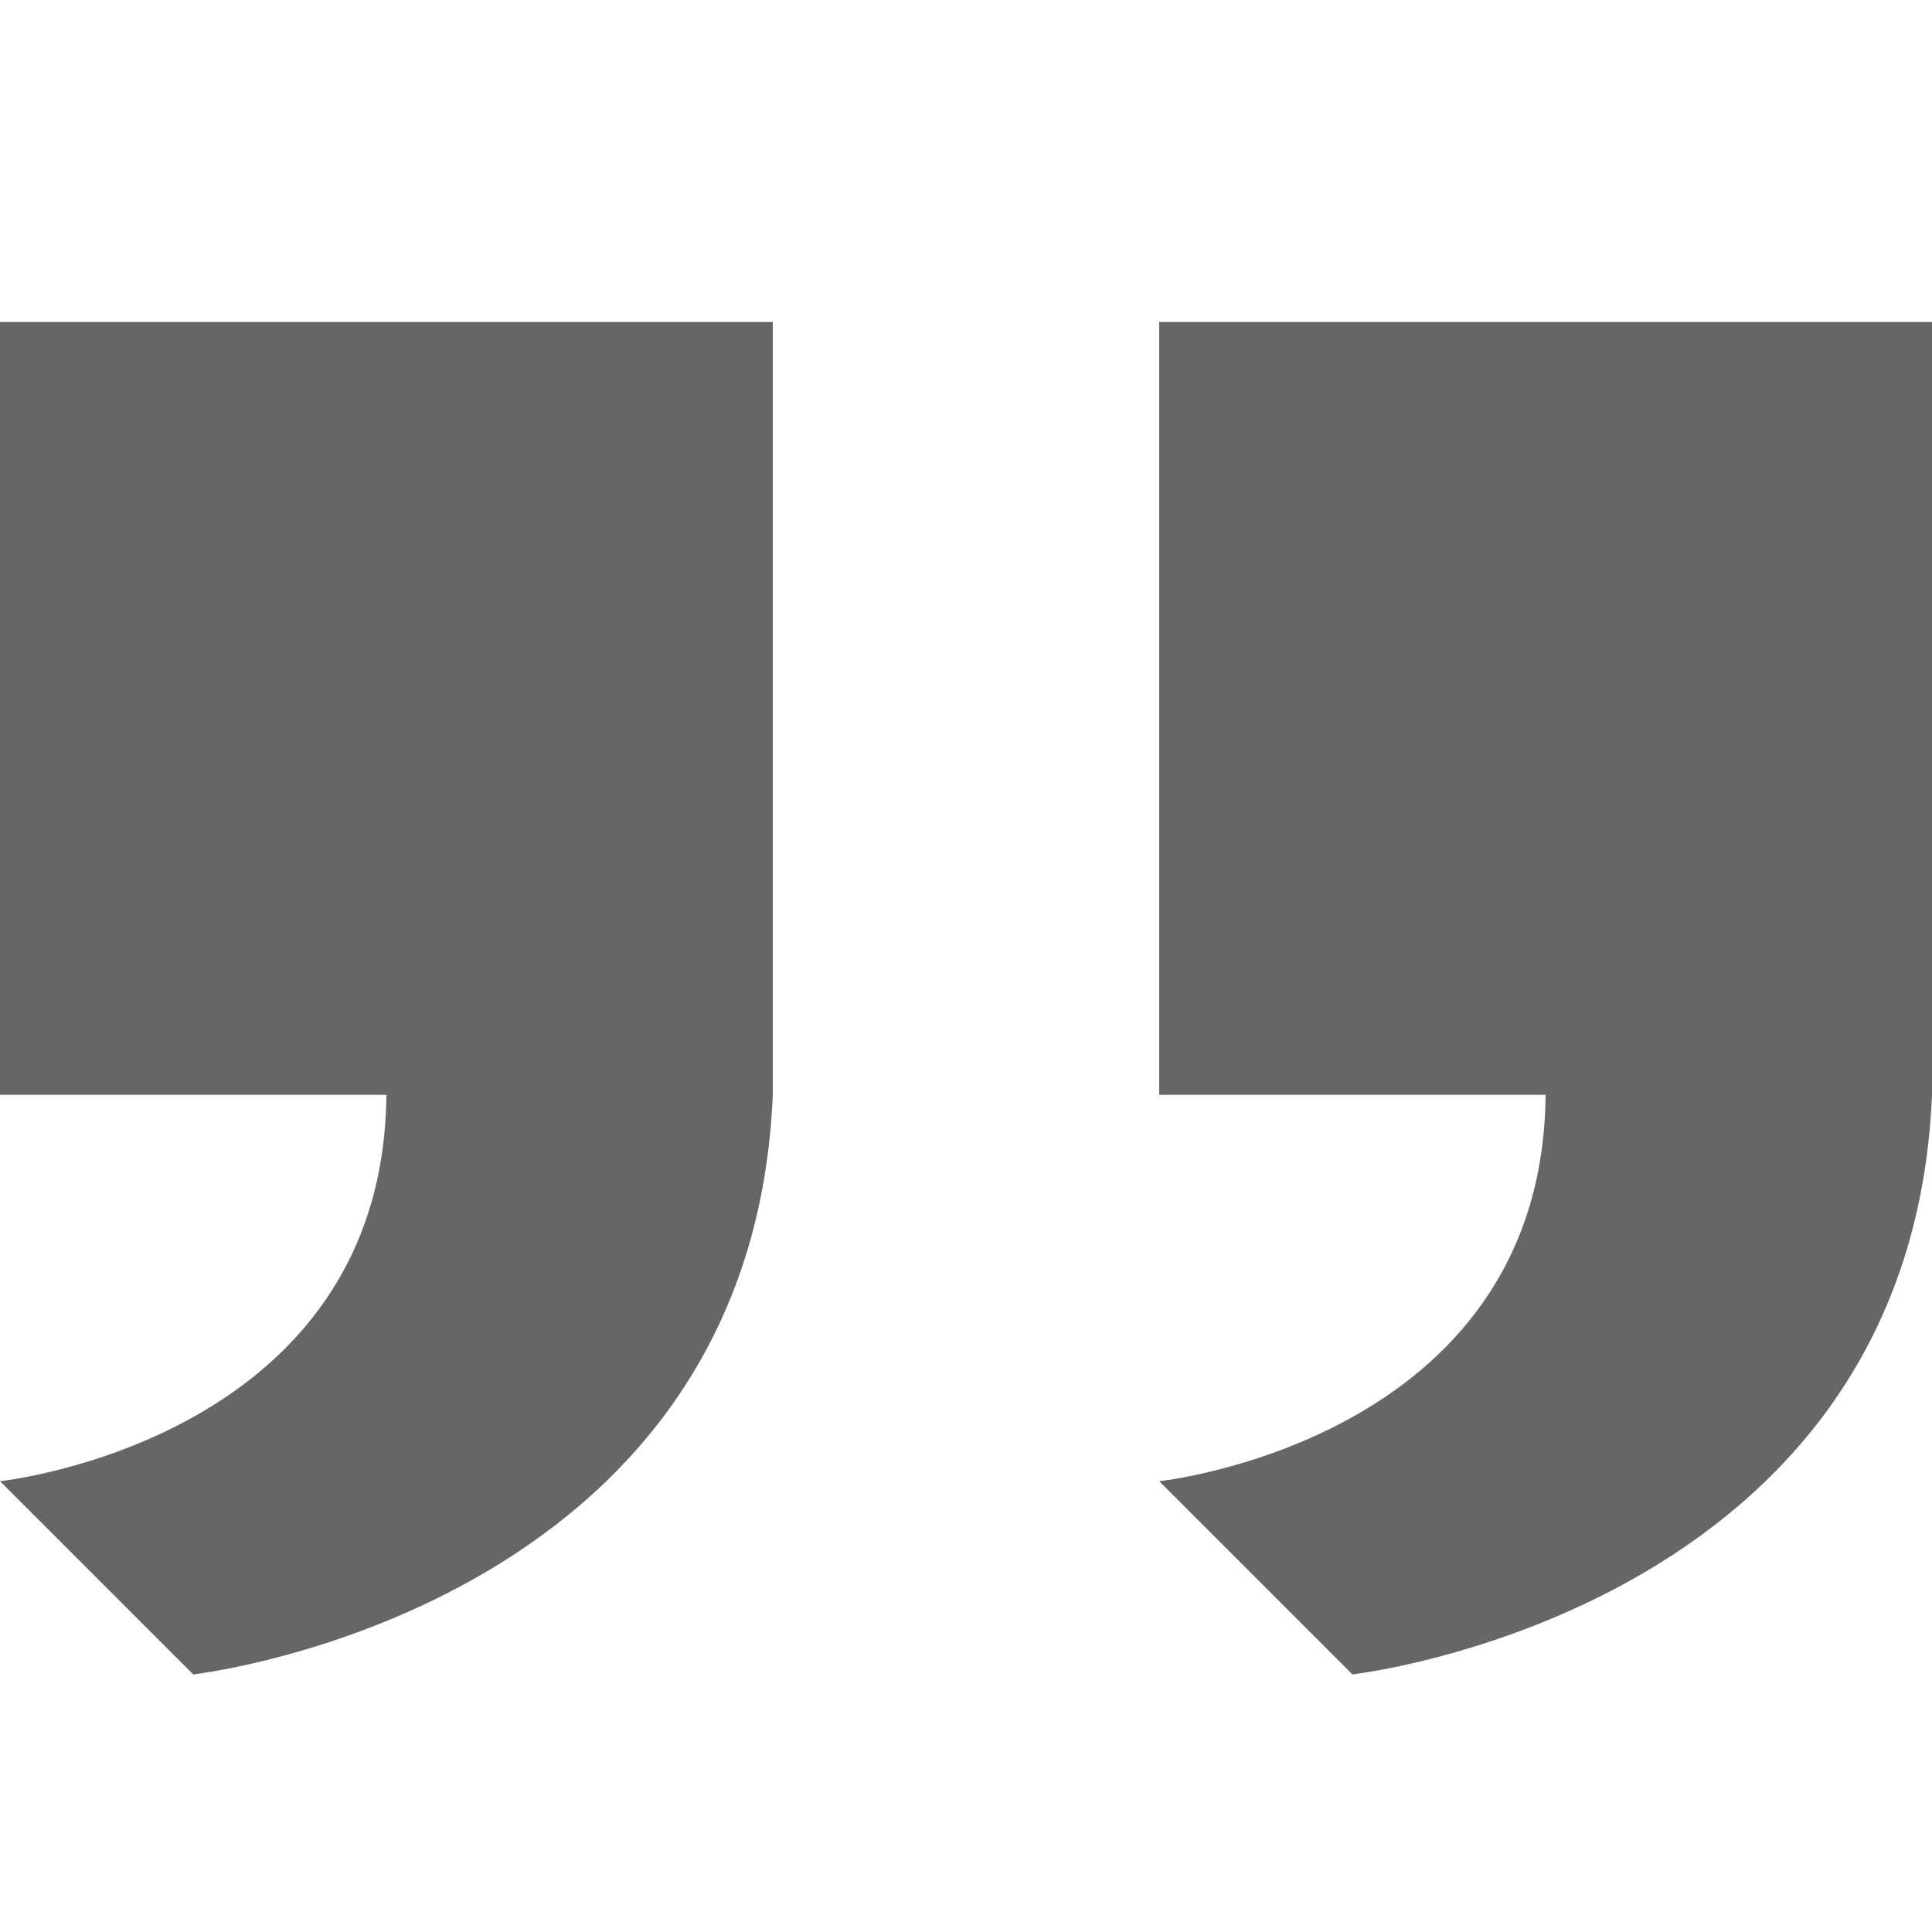 <svg xmlns="http://www.w3.org/2000/svg" width="24" height="24" viewBox="0 0 24 24">
    <path fill="#666" fill-rule="nonzero" d="M0 4v9.6h4.8C4.763 17.896 0 18.4 0 18.4l2.4 2.4s6.933-.783 7.2-7.2V4H0zm14.4 9.6h4.8c-.037 4.296-4.8 4.8-4.8 4.8l2.4 2.4s6.933-.783 7.2-7.2V4h-9.6v9.6z"/>
</svg>
